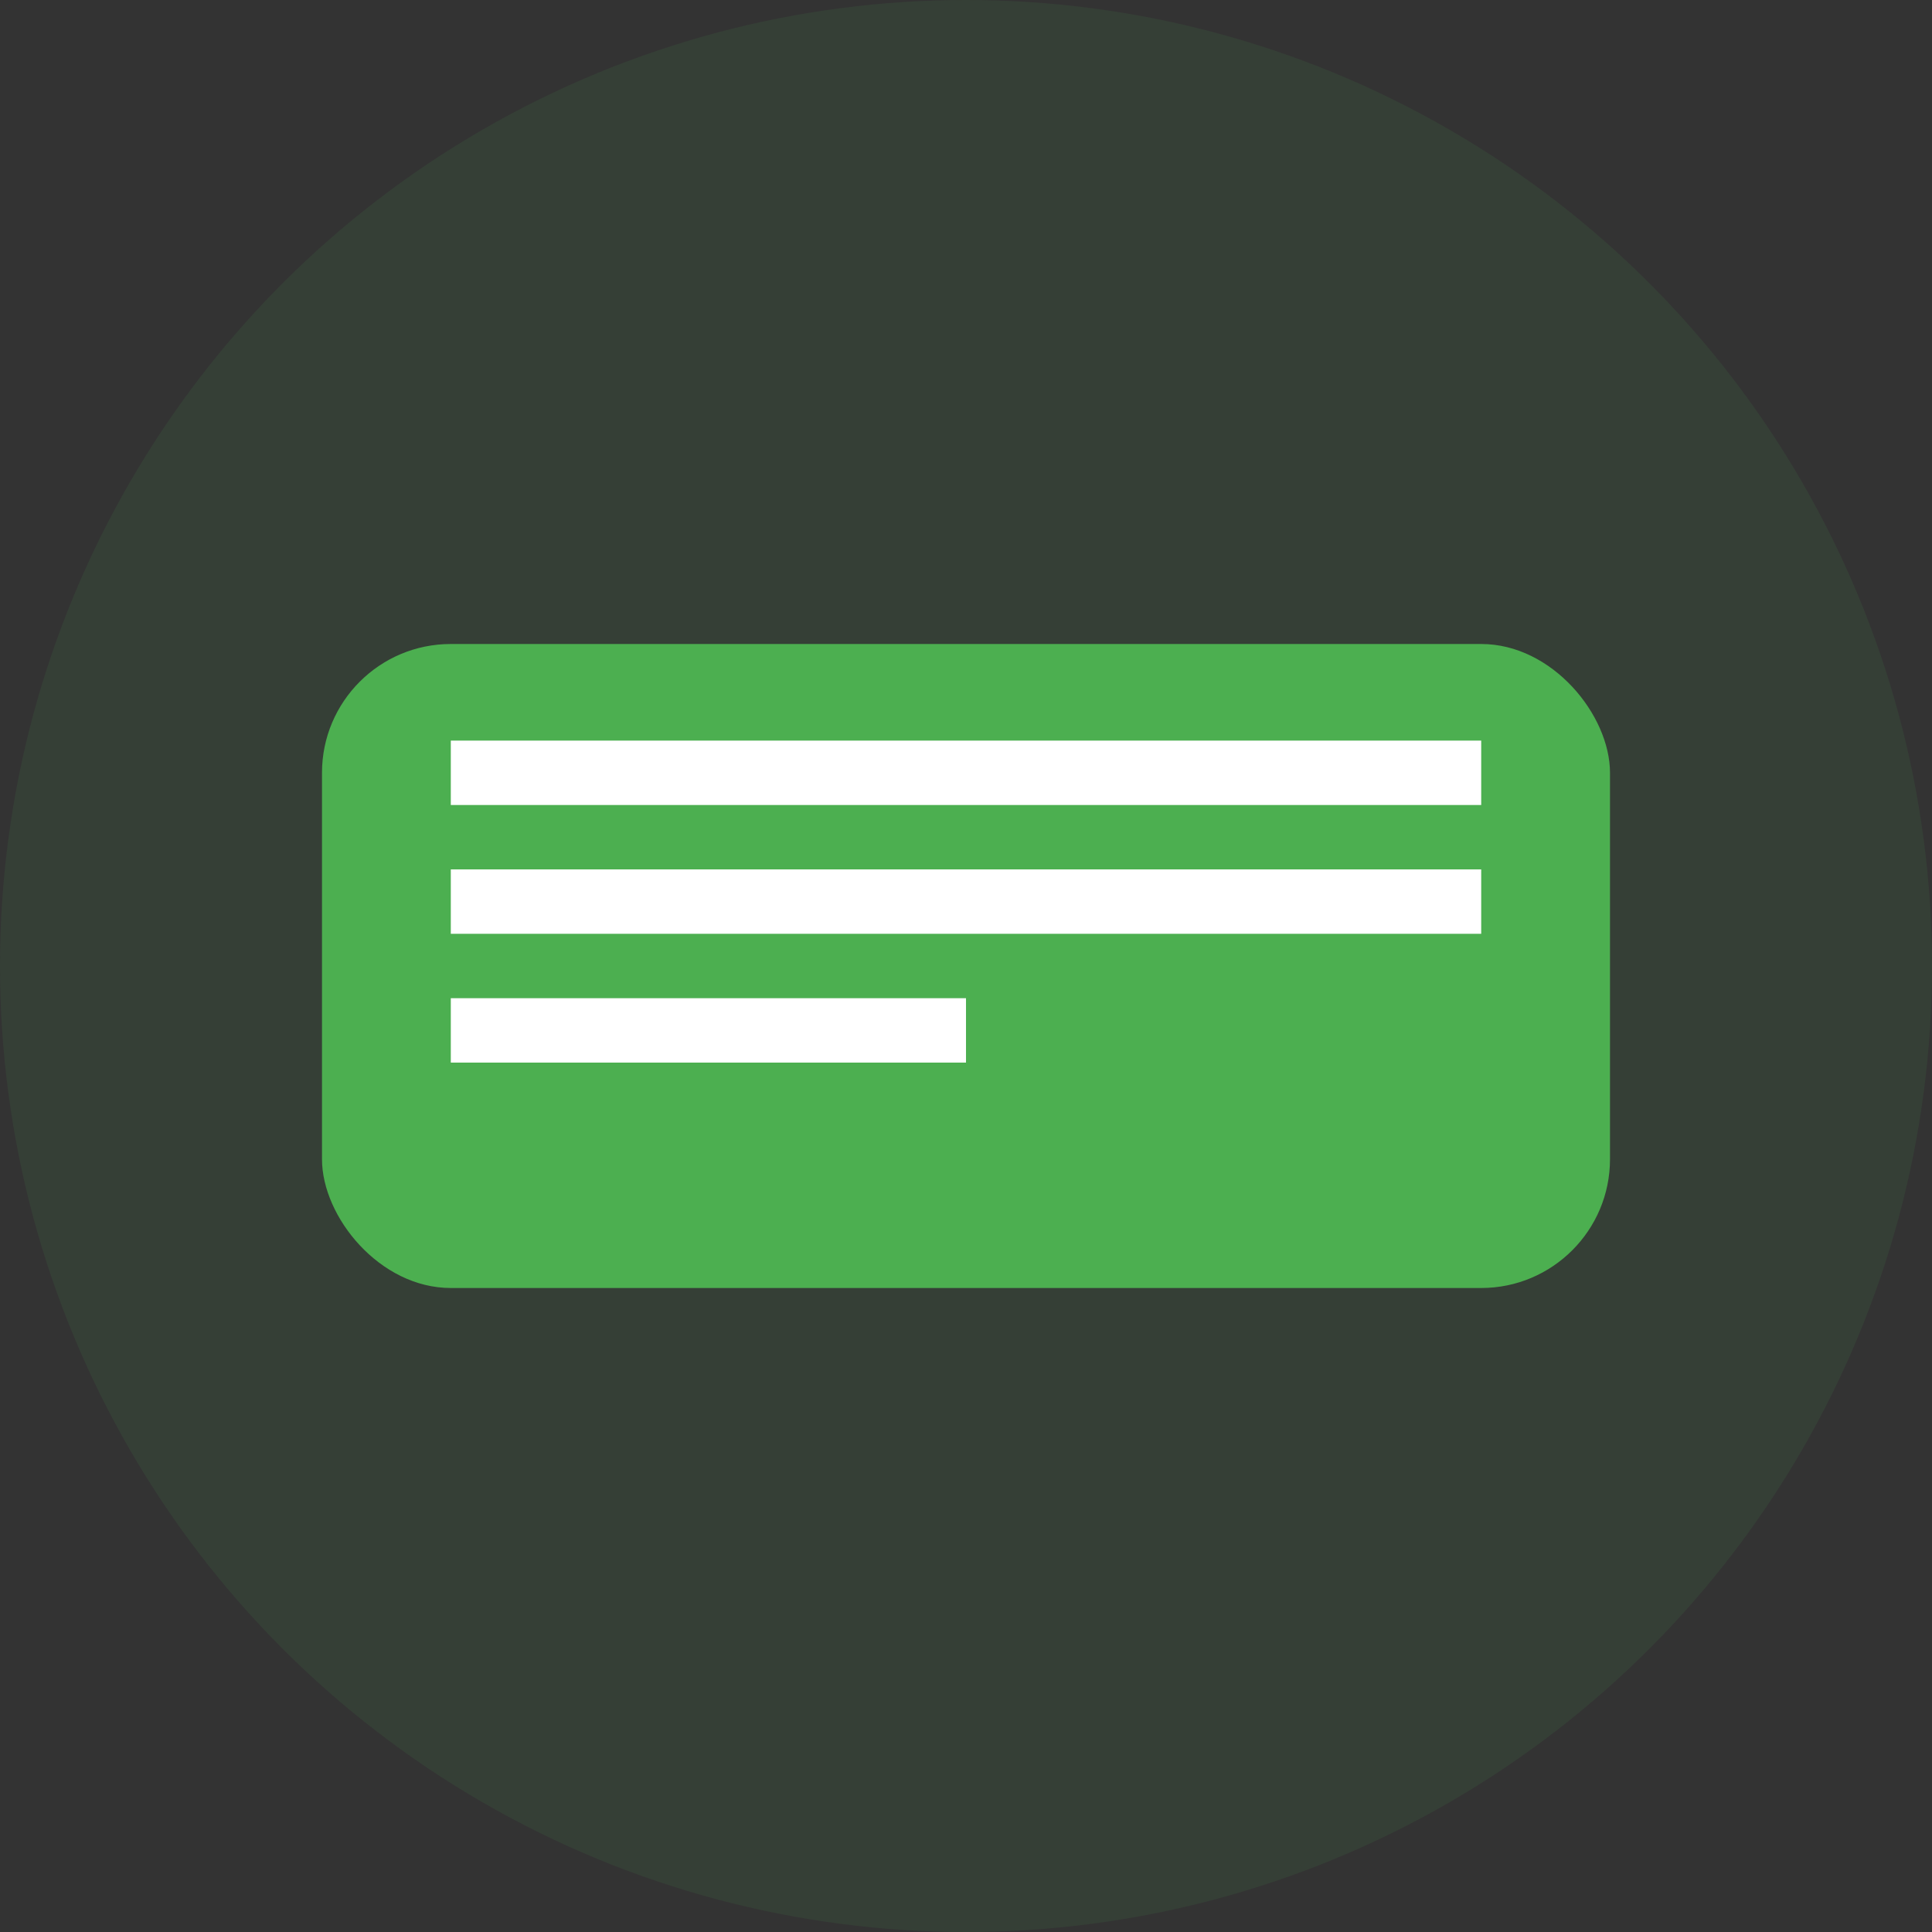<svg width="30" height="30" viewBox="0 0 30 30" fill="none" xmlns="http://www.w3.org/2000/svg">
  <rect x="0" y="0" width="30" height="30" fill="#333333" stroke="none"/>
  <!-- Background circle -->
  <circle cx="15" cy="15" r="15" fill="#4caf50" opacity="0.1"/>
  
  <!-- Simple shape representing an insurance card -->
  <rect x="5" y="10" width="20" height="10" fill="#4caf50" rx="2" ry="2"/>
  <line x1="7" y1="12" x2="23" y2="12" stroke="#FFFFFF" stroke-width="1"/>
  <line x1="7" y1="14" x2="23" y2="14" stroke="#FFFFFF" stroke-width="1"/>
  <line x1="7" y1="16" x2="15" y2="16" stroke="#FFFFFF" stroke-width="1"/>
</svg>
